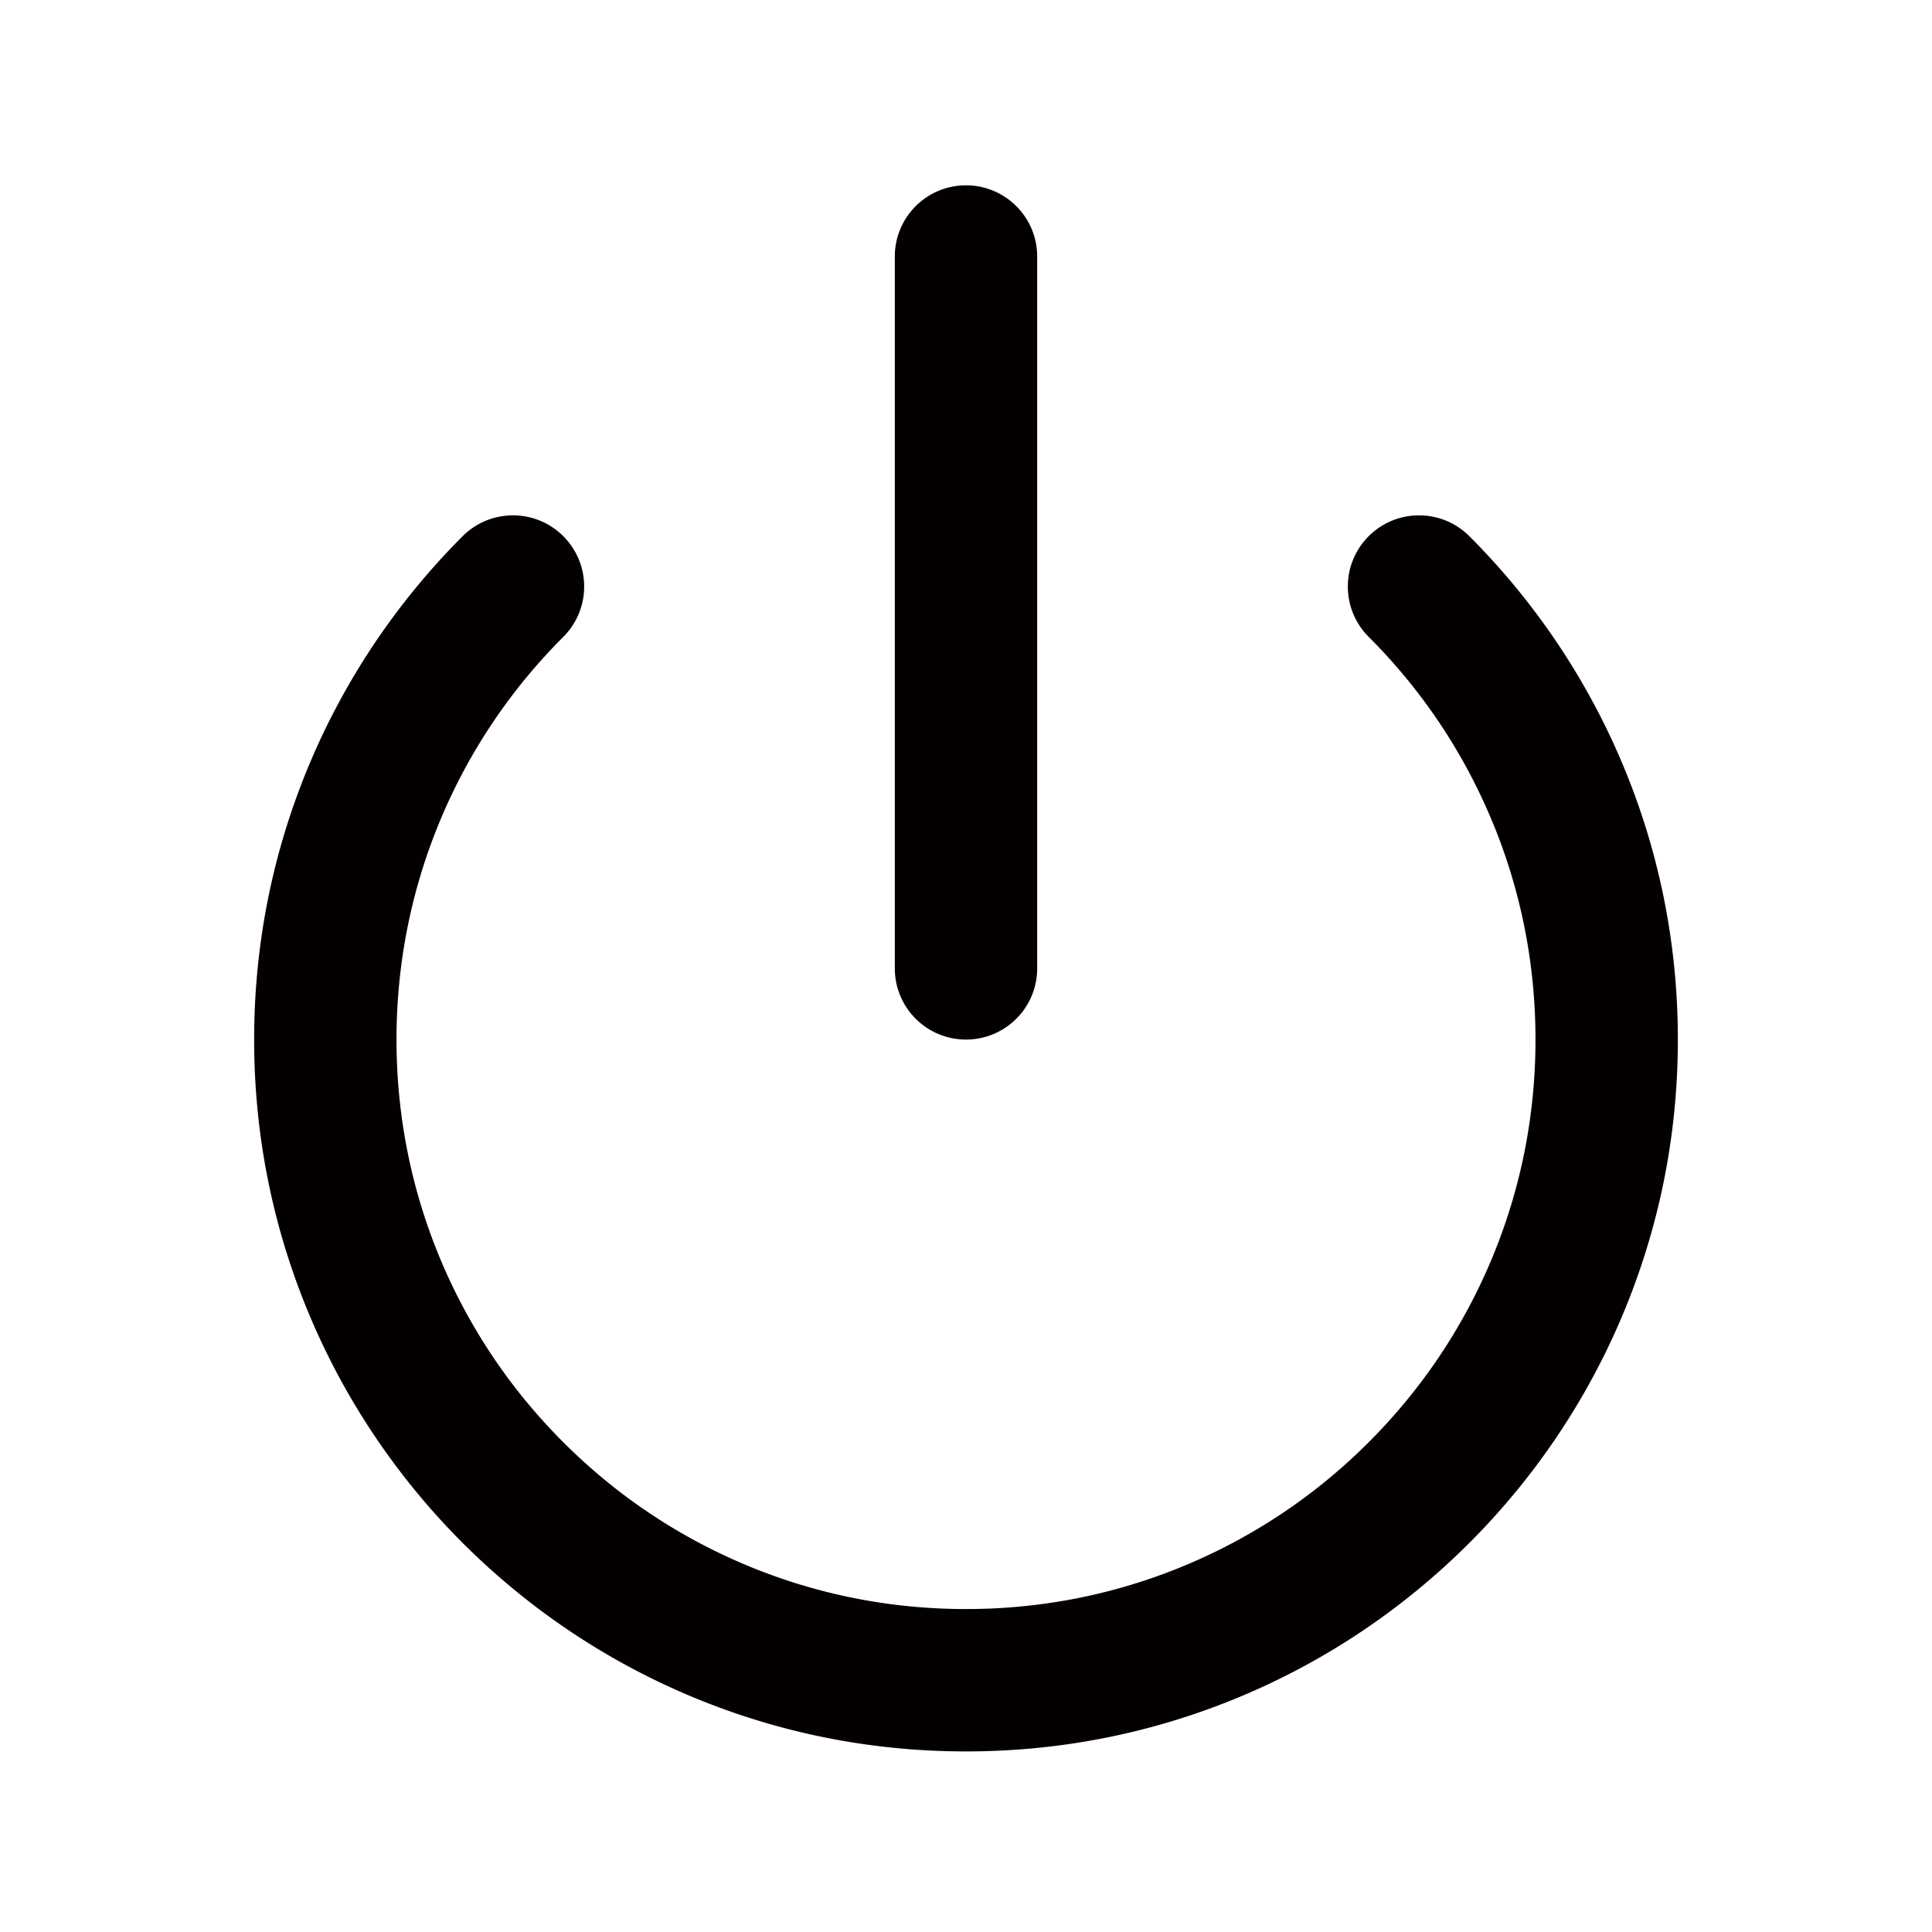 <?xml version="1.0" standalone="no"?><!DOCTYPE svg PUBLIC "-//W3C//DTD SVG 1.1//EN" "http://www.w3.org/Graphics/SVG/1.1/DTD/svg11.dtd"><svg t="1588860154894" class="icon" viewBox="0 0 1024 1024" version="1.1" xmlns="http://www.w3.org/2000/svg" p-id="4365" xmlns:xlink="http://www.w3.org/1999/xlink" width="200" height="200"><defs><style type="text/css"></style></defs><path d="M512 928.29c-50.92 0-100.33-9.99-146.88-29.66a377.024 377.024 0 0 1-64.1-34.8 379.138 379.138 0 0 1-55.81-46.05 379.138 379.138 0 0 1-46.05-55.81 376.655 376.655 0 0 1-34.79-64.1c-19.68-46.55-29.67-95.96-29.67-146.88s9.99-100.33 29.67-146.88c9.45-22.37 21.16-43.93 34.79-64.1a379.138 379.138 0 0 1 46.05-55.81c14.73-14.74 38.62-14.74 53.36 0 14.73 14.73 14.73 38.62 0 53.36-27.74 27.73-49.5 60.01-64.71 95.95-15.72 37.2-23.7 76.71-23.7 117.48 0 40.76 7.98 80.29 23.7 117.48 15.21 35.93 36.97 68.22 64.71 95.95 27.73 27.74 60.01 49.5 95.95 64.71 37.2 15.72 76.72 23.7 117.48 23.7s80.29-7.98 117.48-23.7c35.93-15.21 68.22-36.97 95.95-64.71 27.74-27.73 49.5-60.01 64.71-95.95 15.72-37.2 23.7-76.72 23.7-117.48 0-40.77-7.98-80.29-23.7-117.48-15.21-35.93-36.97-68.22-64.71-95.96-14.73-14.73-14.73-38.62 0-53.35 14.74-14.74 38.62-14.74 53.36 0a379.138 379.138 0 0 1 46.05 55.81 377.354 377.354 0 0 1 34.79 64.1c19.68 46.55 29.67 95.96 29.67 146.88s-9.99 100.33-29.67 146.88a376.974 376.974 0 0 1-34.79 64.1 379.138 379.138 0 0 1-46.05 55.81 379.138 379.138 0 0 1-55.81 46.05 377.404 377.404 0 0 1-64.1 34.8c-46.55 19.68-95.96 29.66-146.88 29.66z m37.73-415.03v-377.3c0-20.84-16.89-37.73-37.73-37.73-20.84 0-37.73 16.89-37.73 37.73v377.3c0 20.84 16.89 37.73 37.73 37.73 20.84 0 37.73-16.89 37.73-37.73z" fill="#040000" p-id="4366"></path></svg>